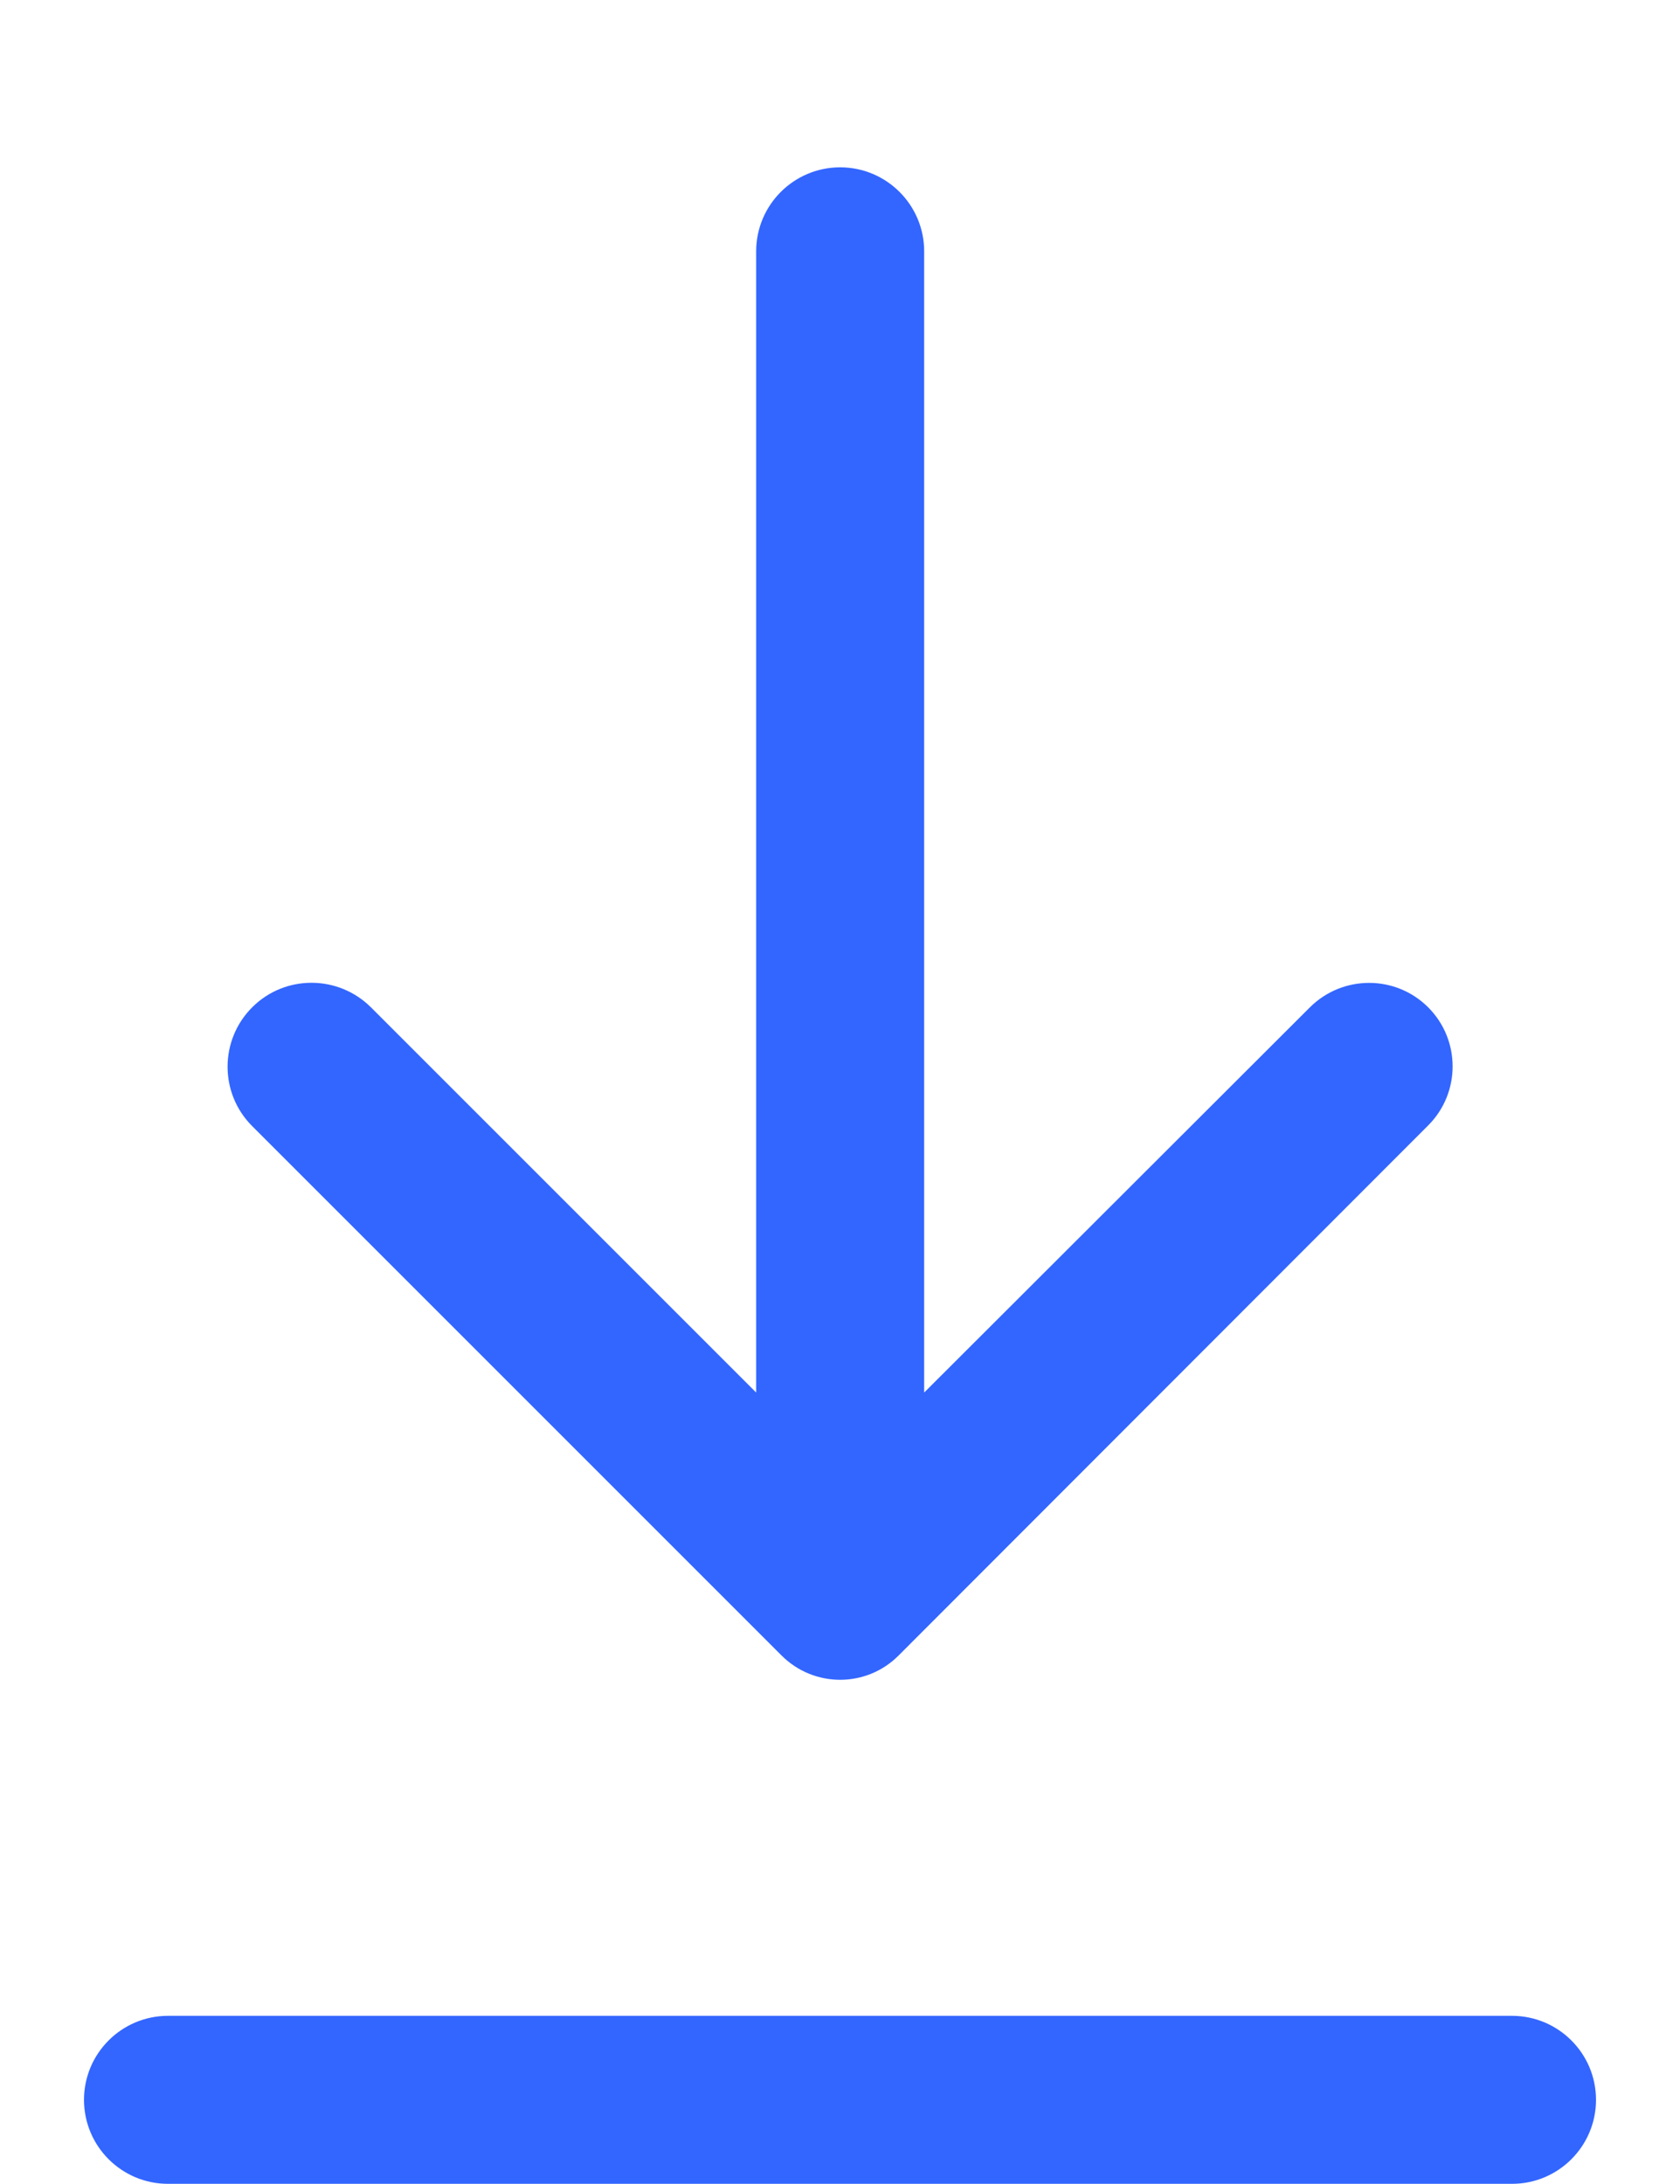 <svg width="10" height="13" viewBox="0 0 10 13" fill="none" xmlns="http://www.w3.org/2000/svg">
<path d="M4.652 9.854C4.845 10.047 5.157 10.047 5.349 9.854L8.501 6.699C8.695 6.505 8.695 6.19 8.501 5.996C8.307 5.802 7.992 5.802 7.797 5.996L5.501 8.289V1.496C5.501 1.22 5.277 0.996 5.001 0.996C4.725 0.996 4.501 1.22 4.501 1.496V8.289L2.208 5.996C2.013 5.802 1.698 5.801 1.503 5.994C1.306 6.189 1.305 6.507 1.501 6.703L4.652 9.854Z" fill="#3366ff"/>
<path d="M0.5 12.499C0.5 12.223 0.724 11.999 1 11.999H9C9.276 11.999 9.5 12.223 9.5 12.499C9.5 12.775 9.276 12.999 9 12.999H1C0.724 12.999 0.5 12.775 0.5 12.499Z" fill="#3366ff"/>
</svg>
